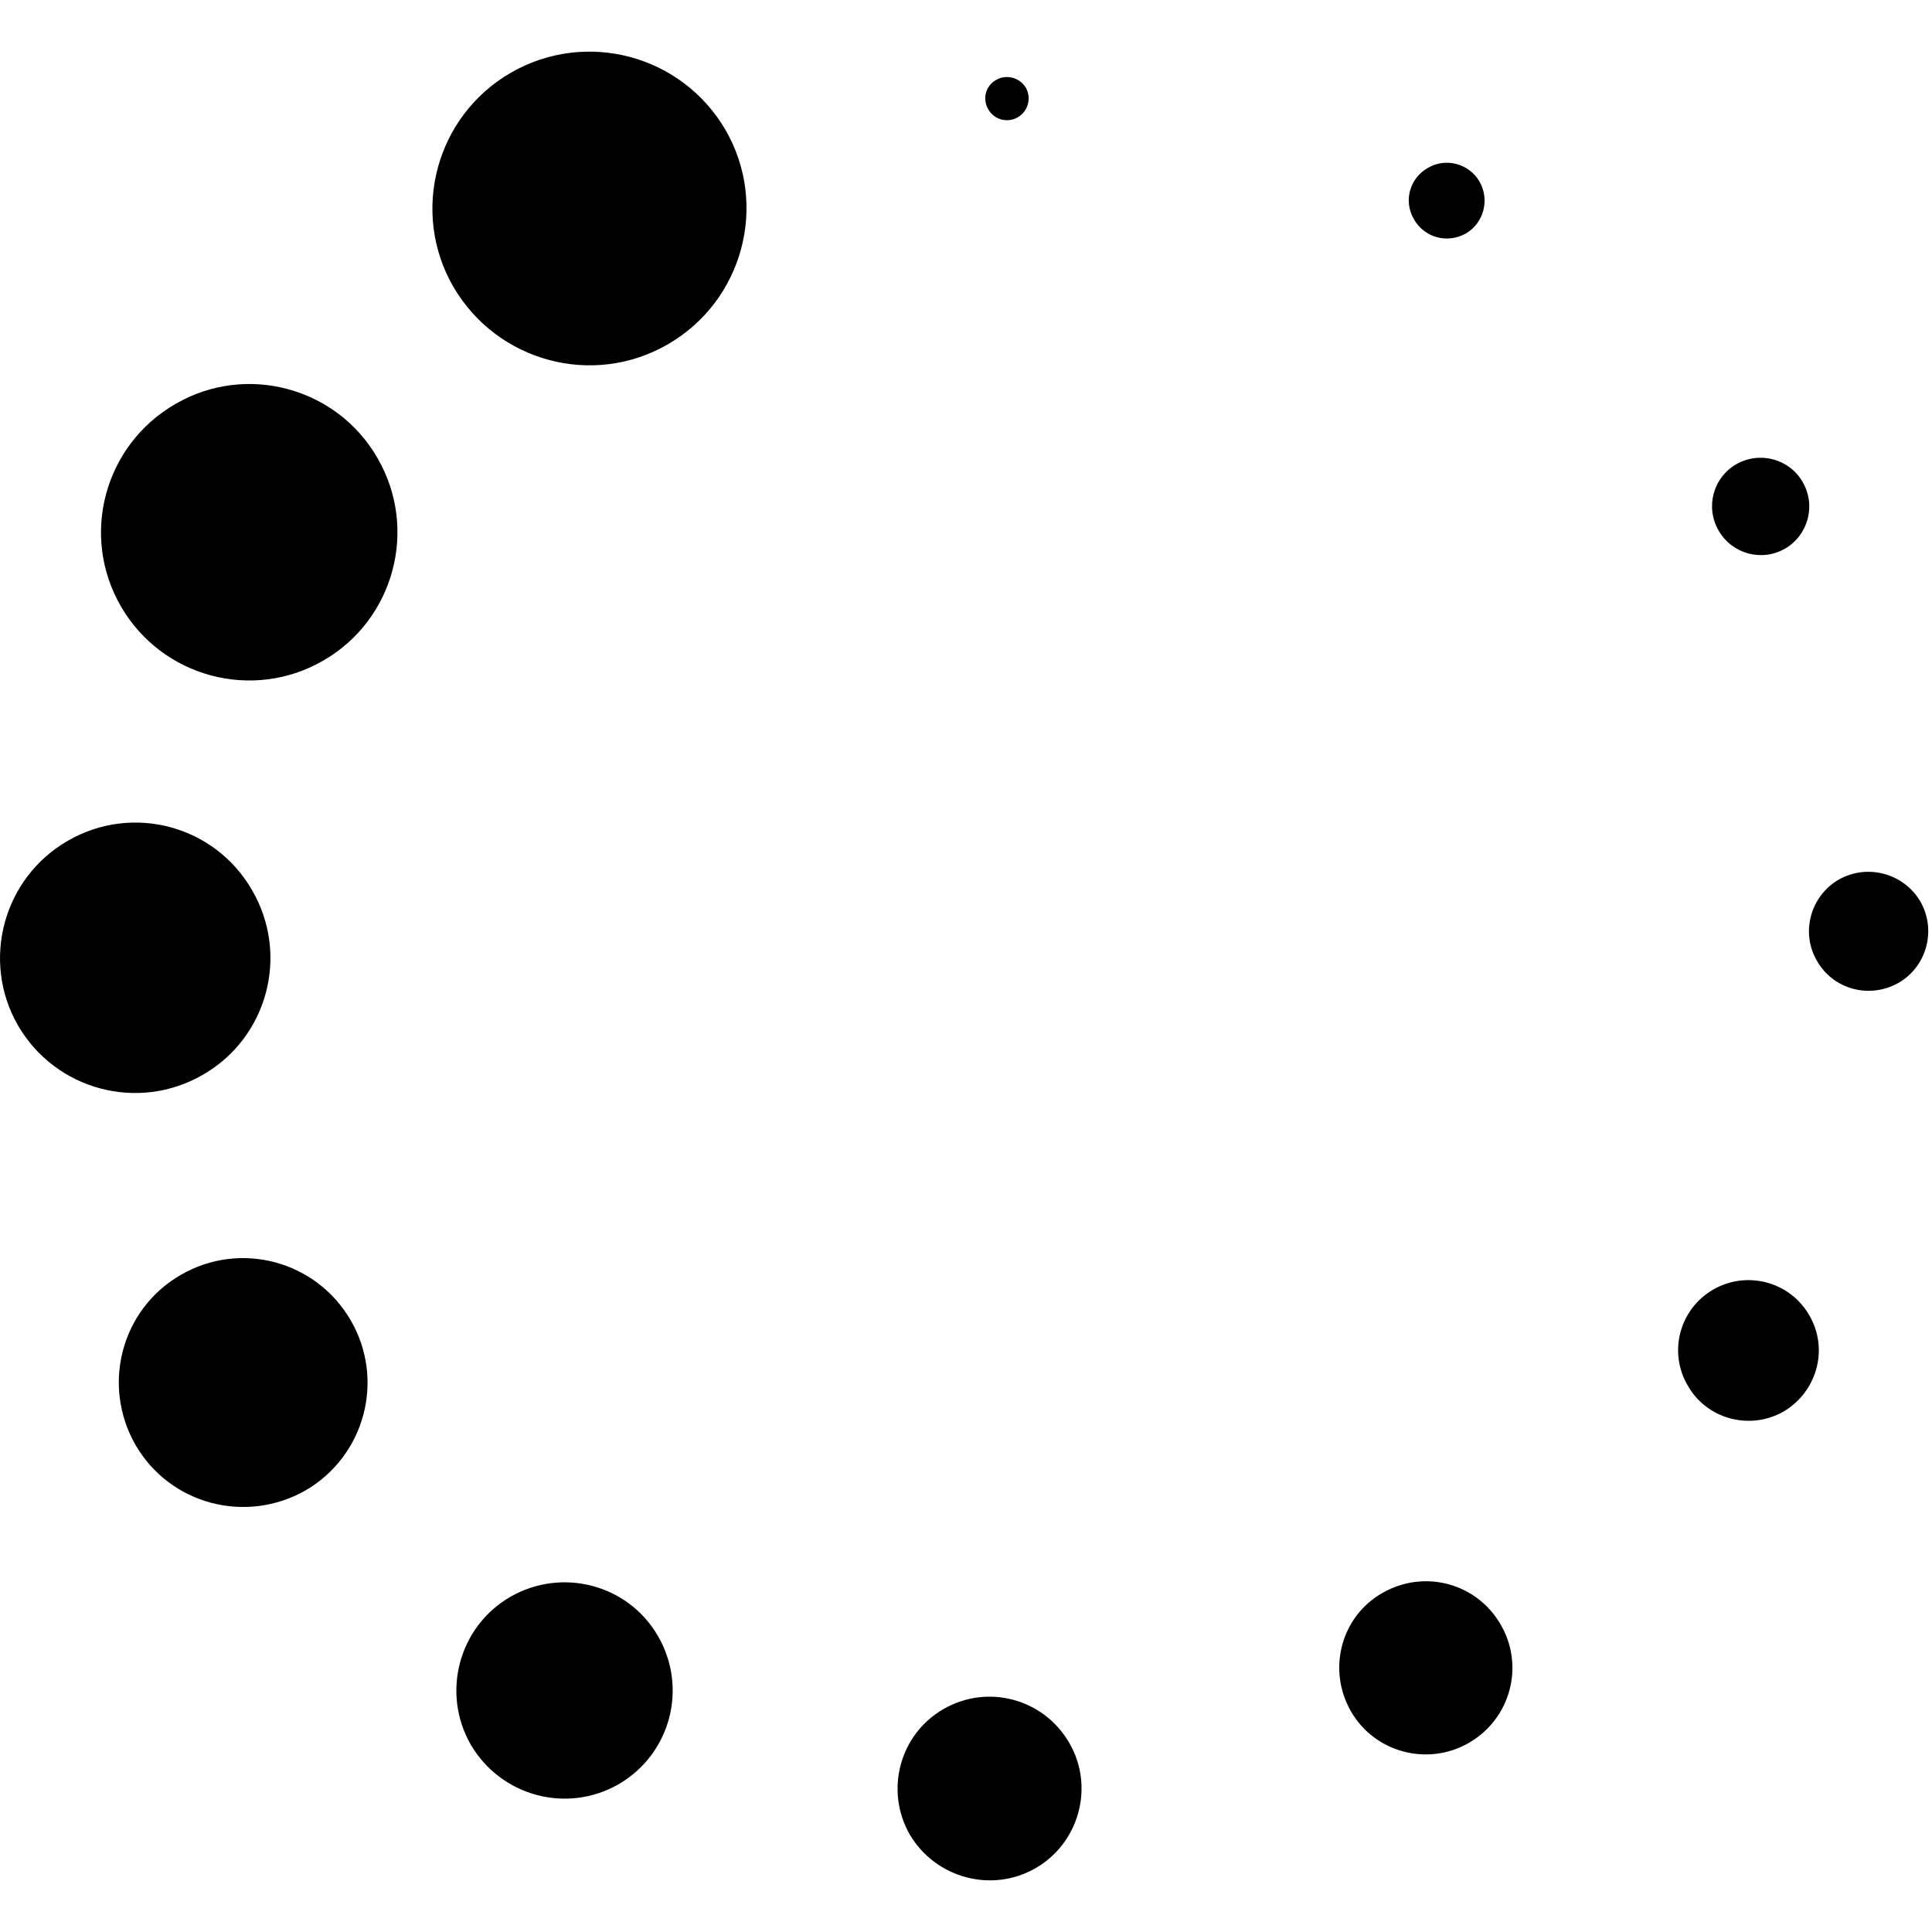 <?xml version="1.0" encoding="iso-8859-1"?>
<!DOCTYPE svg PUBLIC "-//W3C//DTD SVG 1.1//EN" "http://www.w3.org/Graphics/SVG/1.1/DTD/svg11.dtd">
<svg 
 version="1.1" xmlns="http://www.w3.org/2000/svg" xmlns:xlink="http://www.w3.org/1999/xlink" x="0px" y="0px" width="512px"
	 height="512px" viewBox="0 0 512 512" style="enable-background:new 0 0 512 512;" xml:space="preserve"
><g id="de95281e9f52527e65bb740c59013742"><g></g><path style="display: inline; fill-rule: evenodd; clip-rule: evenodd;" d="M135.438,19.243c-19.899,11.438-26.772,36.927-15.284,56.775
		c11.591,19.848,36.927,26.721,56.827,15.232c19.899-11.488,26.772-36.927,15.283-56.827
		C180.674,14.576,155.338,7.806,135.438,19.243z M46.506,107.047c-18.874,10.873-25.336,34.875-14.463,53.647
		c10.873,18.771,34.875,25.233,53.646,14.36c18.771-10.822,25.233-34.875,14.36-53.646C89.28,102.637,65.174,96.174,46.506,107.047z
		 M17.99,222.803c-17.13,9.847-23.08,31.798-13.232,48.928c9.95,17.182,31.901,23.028,49.031,13.078
		c17.13-9.847,22.977-31.747,13.027-48.876C56.969,218.751,35.12,212.905,17.99,222.803z M92.972,349.945
		c-9.129-15.797-29.234-21.233-45.03-12.104c-15.796,9.078-21.13,29.234-12.001,45.134c9.129,15.693,29.131,21.027,45.031,12.001
		C96.665,385.847,102.102,365.741,92.972,349.945z M135.233,423.184c-13.643,7.898-18.361,25.438-10.463,39.184
		c8.001,13.643,25.438,18.361,39.184,10.463c13.745-8.001,18.361-25.438,10.463-39.184
		C166.519,419.901,148.978,415.285,135.233,423.184z M250.015,452.931c-11.591,6.667-15.591,21.54-8.924,33.233
		c6.872,11.592,21.746,15.592,33.337,8.925c11.591-6.668,15.693-21.644,8.924-33.234
		C276.581,450.161,261.708,446.16,250.015,452.931z M366.335,422.158c-10.976,6.257-14.669,20.31-8.309,31.388
		c6.257,10.873,20.31,14.668,31.285,8.309c10.976-6.36,14.771-20.31,8.411-31.285C391.363,419.491,377.413,415.798,366.335,422.158z
		 M454.036,341.739c-8.924,5.129-12.001,16.565-6.77,25.438c5.025,8.924,16.515,12.001,25.438,6.872
		c8.821-5.231,12.001-16.565,6.77-25.489C474.346,339.636,462.96,336.61,454.036,341.739z M487.271,233.112
		c-7.488,4.359-10.155,14.053-5.744,21.541c4.308,7.59,13.95,10.155,21.644,5.795c7.487-4.359,10.052-14.001,5.744-21.541
		C504.503,231.419,494.861,228.804,487.271,233.112z M460.088,123.049c-6.154,3.59-8.206,11.437-4.615,17.591
		c3.59,6.206,11.488,8.309,17.643,4.719c6.052-3.539,8.206-11.438,4.616-17.592C474.243,121.613,466.345,119.459,460.088,123.049z
		 M388.491,61.863c4.718-2.77,6.359-8.924,3.59-13.745c-2.77-4.77-8.924-6.411-13.643-3.642c-4.924,2.77-6.564,8.873-3.692,13.694
		C377.516,62.992,383.567,64.633,388.491,61.863z M269.709,31.091c2.77-1.59,3.692-5.129,2.154-7.847
		c-1.642-2.718-5.231-3.641-7.898-2.051c-2.77,1.539-3.692,5.026-2.052,7.795C263.452,31.706,266.939,32.681,269.709,31.091z"></path></g></svg>